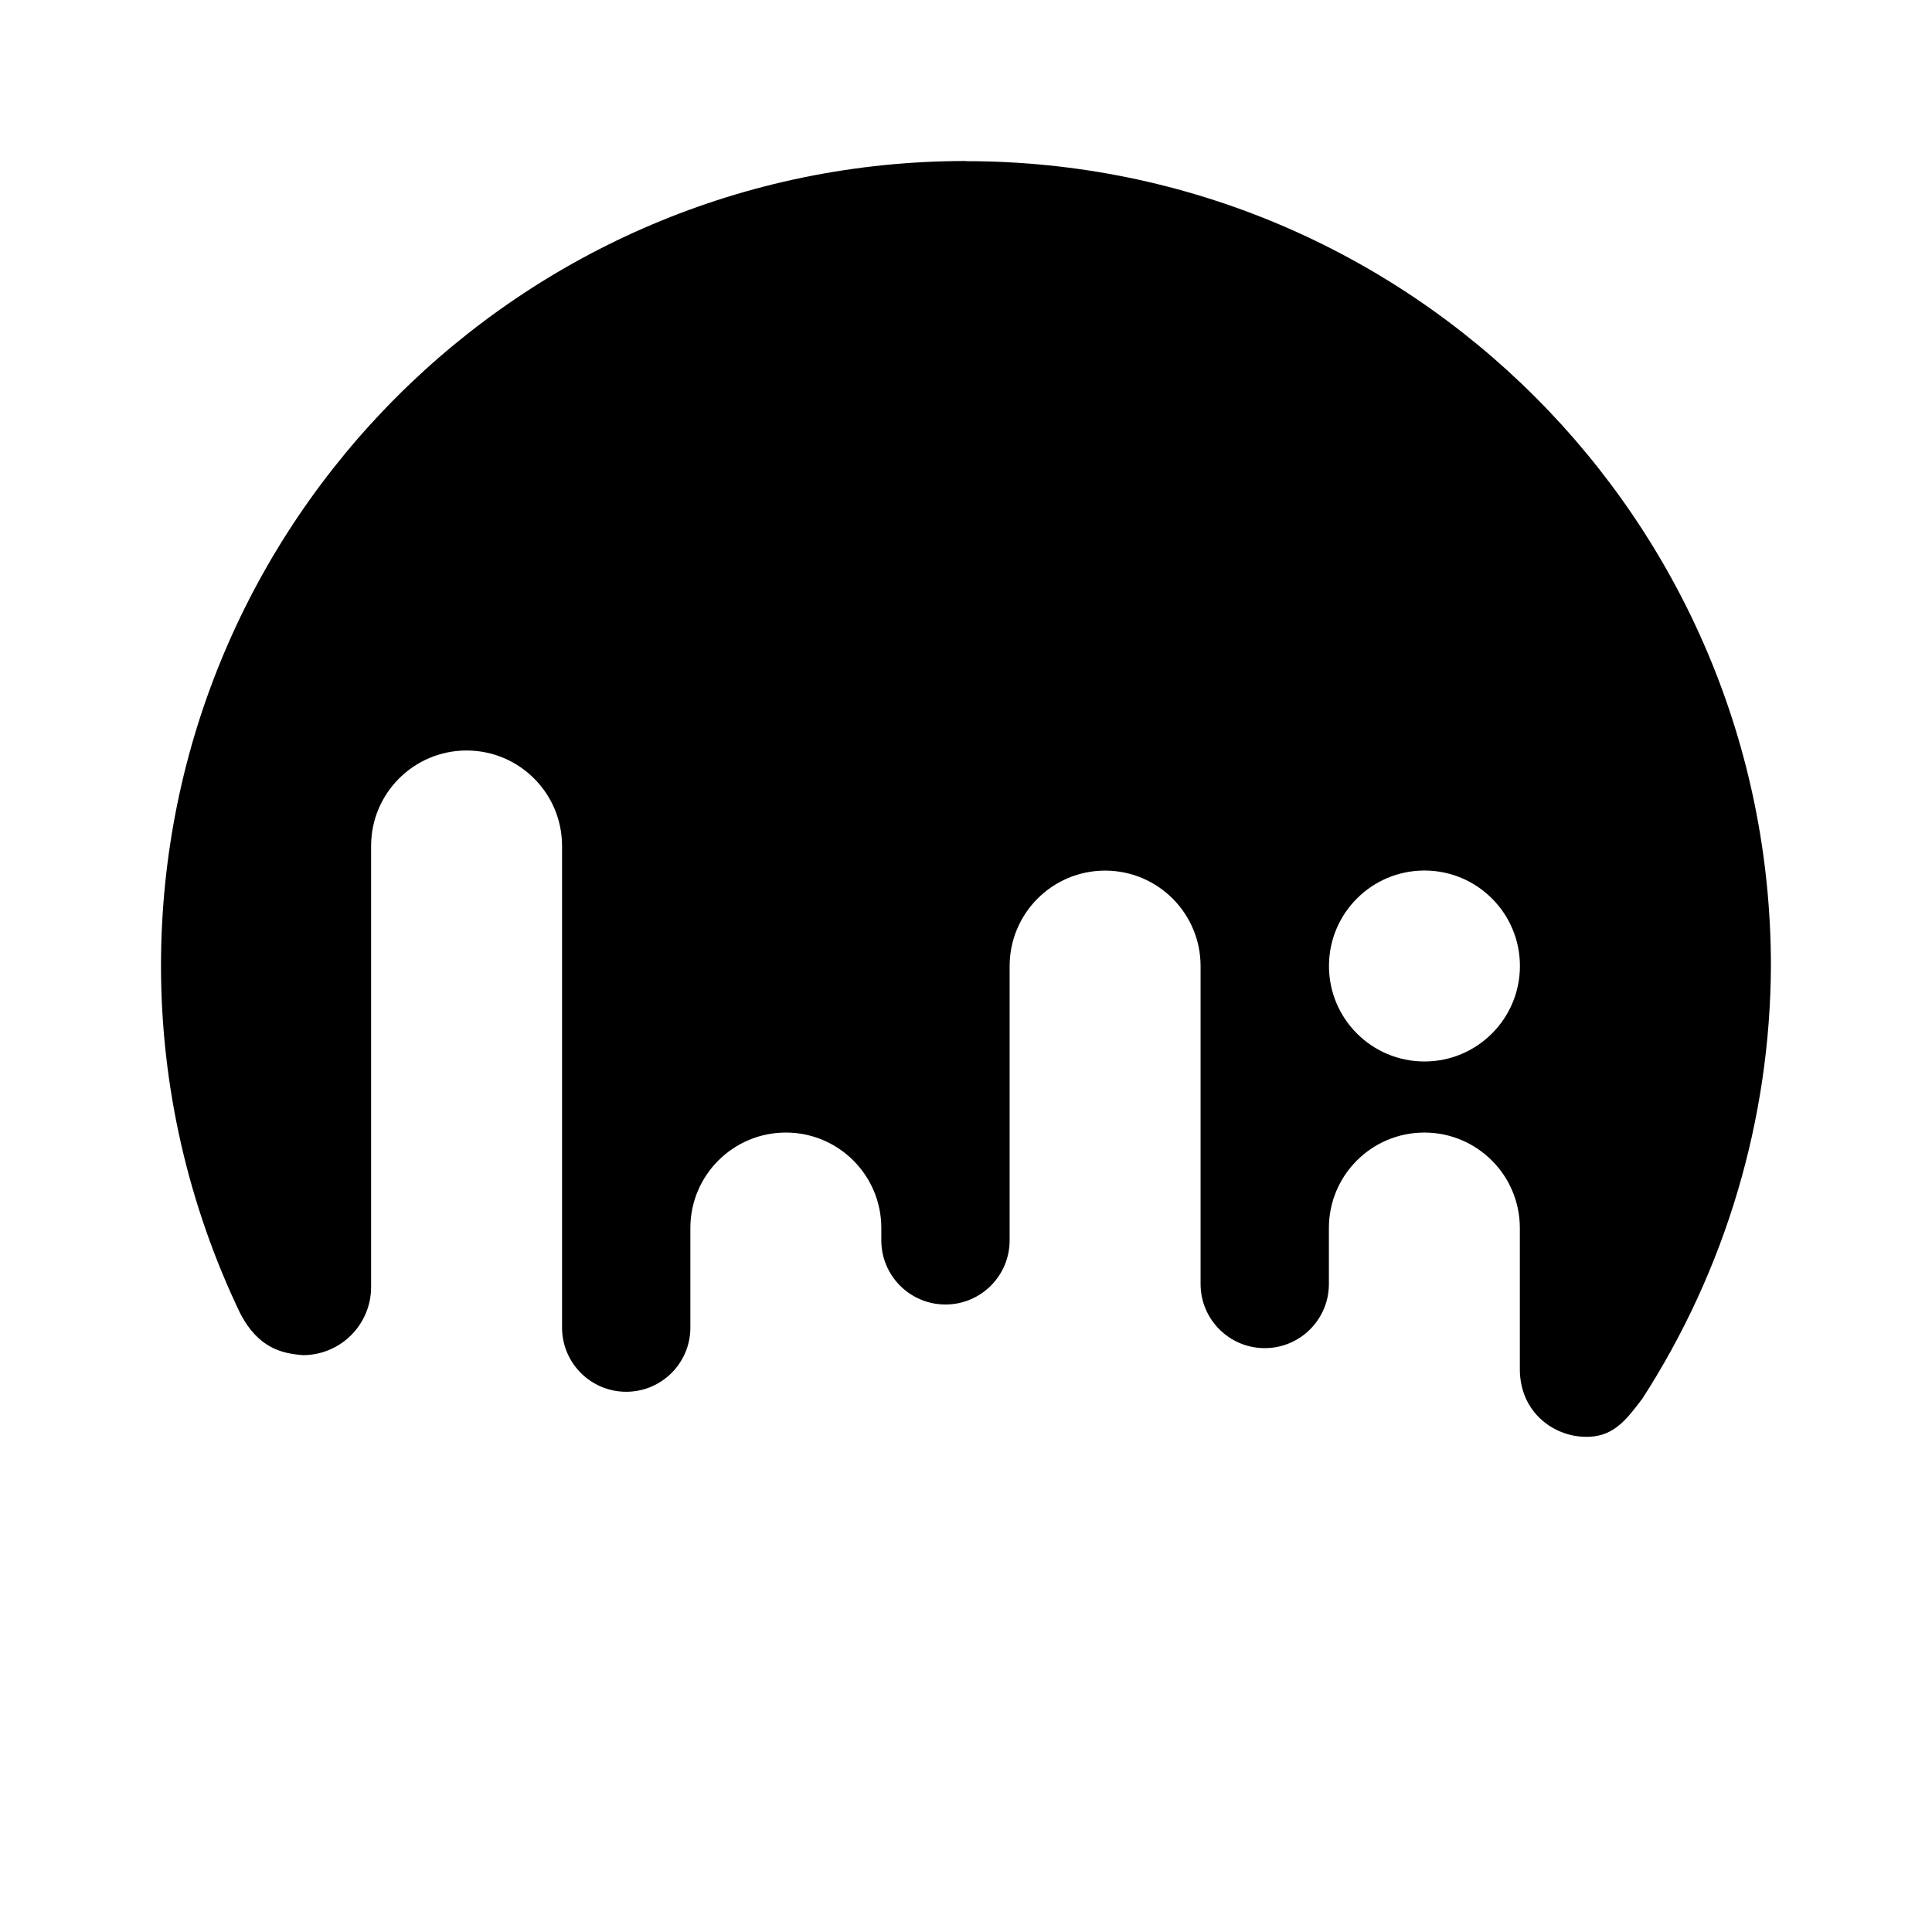 <svg version="1.1" viewBox="0 0 24 24" xmlns="http://www.w3.org/2000/svg">
 <path d="m12 2c-5.523 0-10 4.477-10 10 6.8e-4 1.504 0.342 2.974 0.981 4.309 0.231 0.449 0.534 0.505 0.782 0.525 0.468 0 0.847-0.379 0.847-0.847v-5.478c0-0.655 0.531-1.186 1.186-1.186s1.186 0.531 1.186 1.186v5.983c0 0.44 0.357 0.797 0.797 0.797 0.44 0 0.797-0.357 0.797-0.797v-1.237c0-0.655 0.531-1.186 1.186-1.186s1.186 0.531 1.186 1.186v0.153c0 0.44 0.357 0.797 0.797 0.797 0.44 0 0.797-0.357 0.797-0.797v-3.407c0-0.655 0.531-1.186 1.186-1.186 0.655 0 1.186 0.531 1.186 1.186v3.949c0 0.44 0.357 0.797 0.797 0.797 0.44 0 0.797-0.357 0.797-0.797v-0.695c0-0.655 0.531-1.186 1.186-1.186 0.655 0 1.186 0.531 1.186 1.186v1.77c0.01 0.525 0.42 0.811 0.795 0.823 0.361 0.016 0.523-0.205 0.728-0.475 1.033-1.602 1.587-3.466 1.596-5.371 0-5.523-4.477-10-10-10zm5.695 8.814c0.655 0 1.186 0.531 1.186 1.186s-0.531 1.186-1.186 1.186c-0.655 0-1.186-0.531-1.186-1.186s0.531-1.186 1.186-1.186z"/>
</svg>
